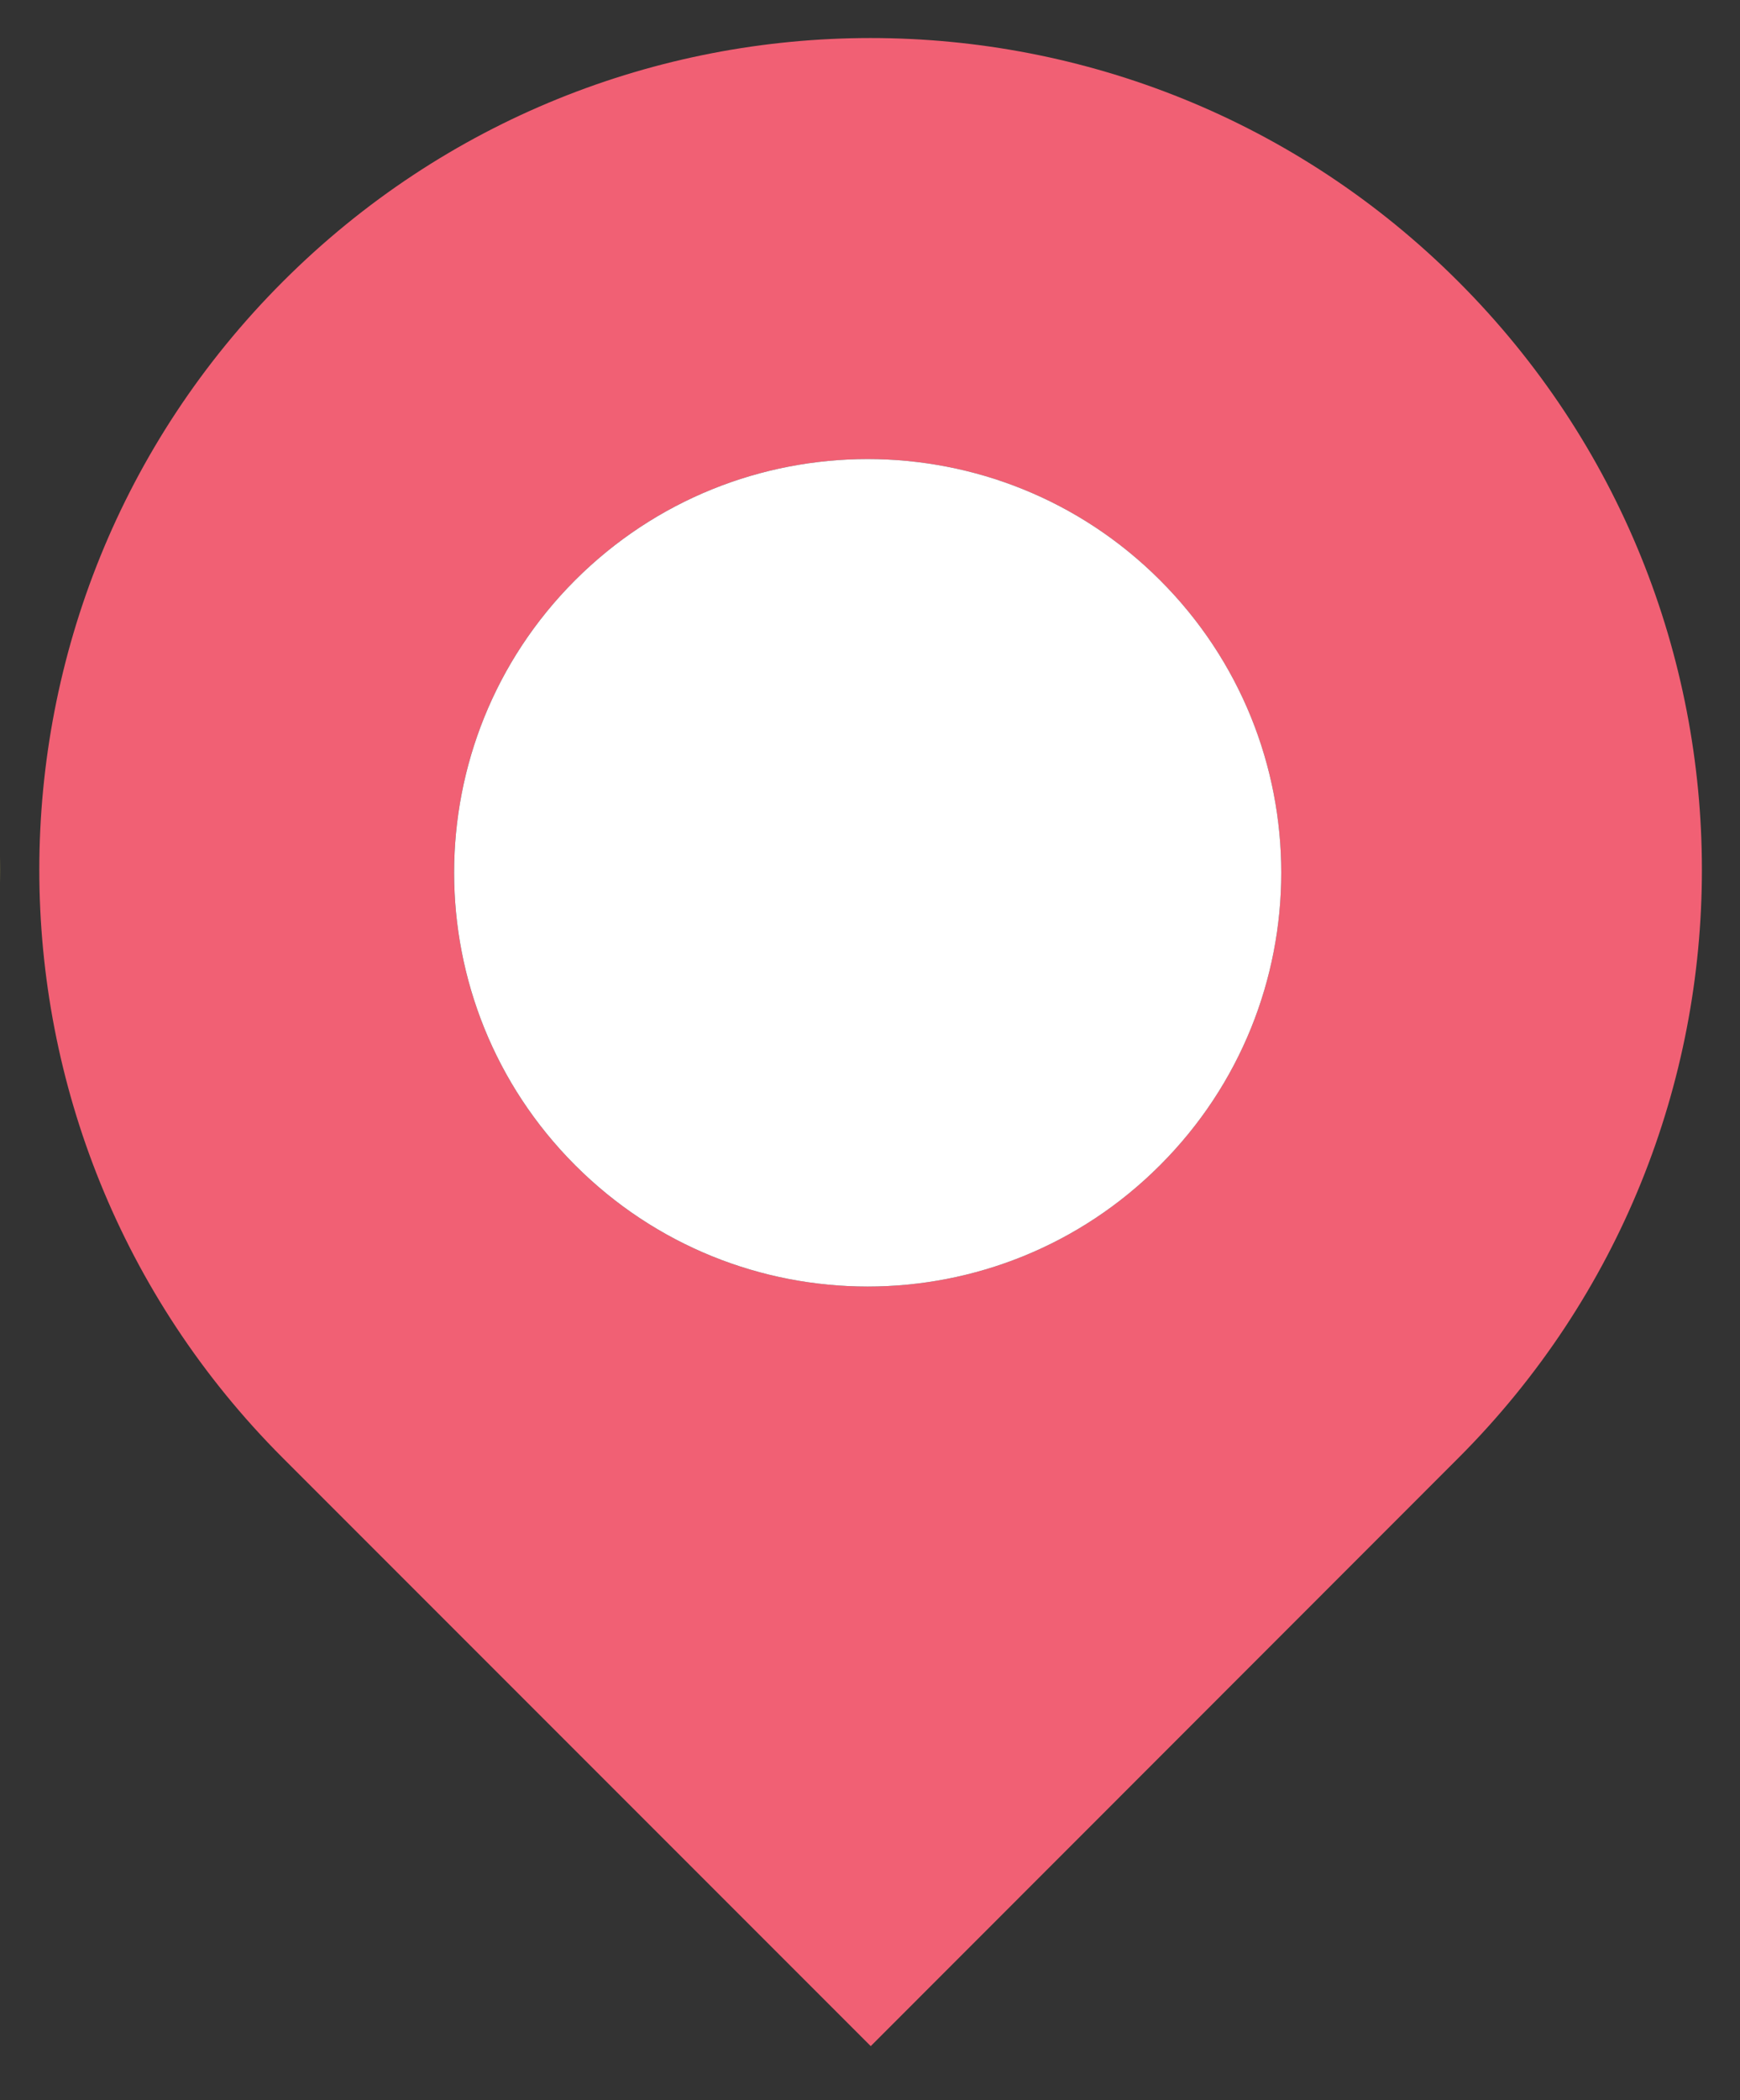 <?xml version="1.0" encoding="utf-8"?>
<!-- Generator: Adobe Illustrator 16.0.0, SVG Export Plug-In . SVG Version: 6.00 Build 0)  -->
<!DOCTYPE svg PUBLIC "-//W3C//DTD SVG 1.1//EN" "http://www.w3.org/Graphics/SVG/1.1/DTD/svg11.dtd">
<svg version="1.1" id="Layer_1" xmlns="http://www.w3.org/2000/svg" xmlns:xlink="http://www.w3.org/1999/xlink" x="0px" y="0px"
	 width="129.156px" height="155.838px" viewBox="0 0 129.156 155.838" enable-background="new 0 0 129.156 155.838"
	 xml:space="preserve">
<rect x="0" y="0" width="129.156" height="155.838" fill="#333333" stroke="none"/>
<g id="New_Symbol_5_1_">
	<g>
		<g>
			<g id="XMLID_15_">
				<g>
					<path fill="none" stroke="#B5AC40" stroke-width="5.669" stroke-miterlimit="10" d="M-20.902,20.897
						c-24.09-24.1-63.17-24.1-87.26,0c-24.1,24.1-24.1,63.17,0,87.28l43.64,43.64l43.62-43.64
						C3.198,84.067,3.198,44.997-20.902,20.897z"/>
				</g>
			</g>
		</g>
	</g>
</g>
<g id="New_Symbol_6_1_">
	<g>
		<g>
			<g id="XMLID_5_">
				<g>
					<path fill="#F16074" d="M42.693,86.457c11.989,12,31.43,12,43.41,0c12-11.99,12-31.43,0-43.41
						c-11.98-11.98-31.421-11.98-43.41,0C30.713,55.027,30.713,74.467,42.693,86.457z M108.253,20.897
						c24.101,24.1,24.101,63.17,0,87.28l-43.62,43.64l-43.64-43.64c-24.1-24.11-24.1-63.18,0-87.28
						C45.083-3.203,84.163-3.203,108.253,20.897z"/>
					<path fill="#FFFFFF" d="M86.104,43.047c12,11.98,12,31.42,0,43.41c-11.98,12-31.421,12-43.41,0
						c-11.98-11.99-11.98-31.43,0-43.41C54.683,31.067,74.123,31.067,86.104,43.047z"/>
				</g>
			</g>
		</g>
	</g>
</g>
</svg>
